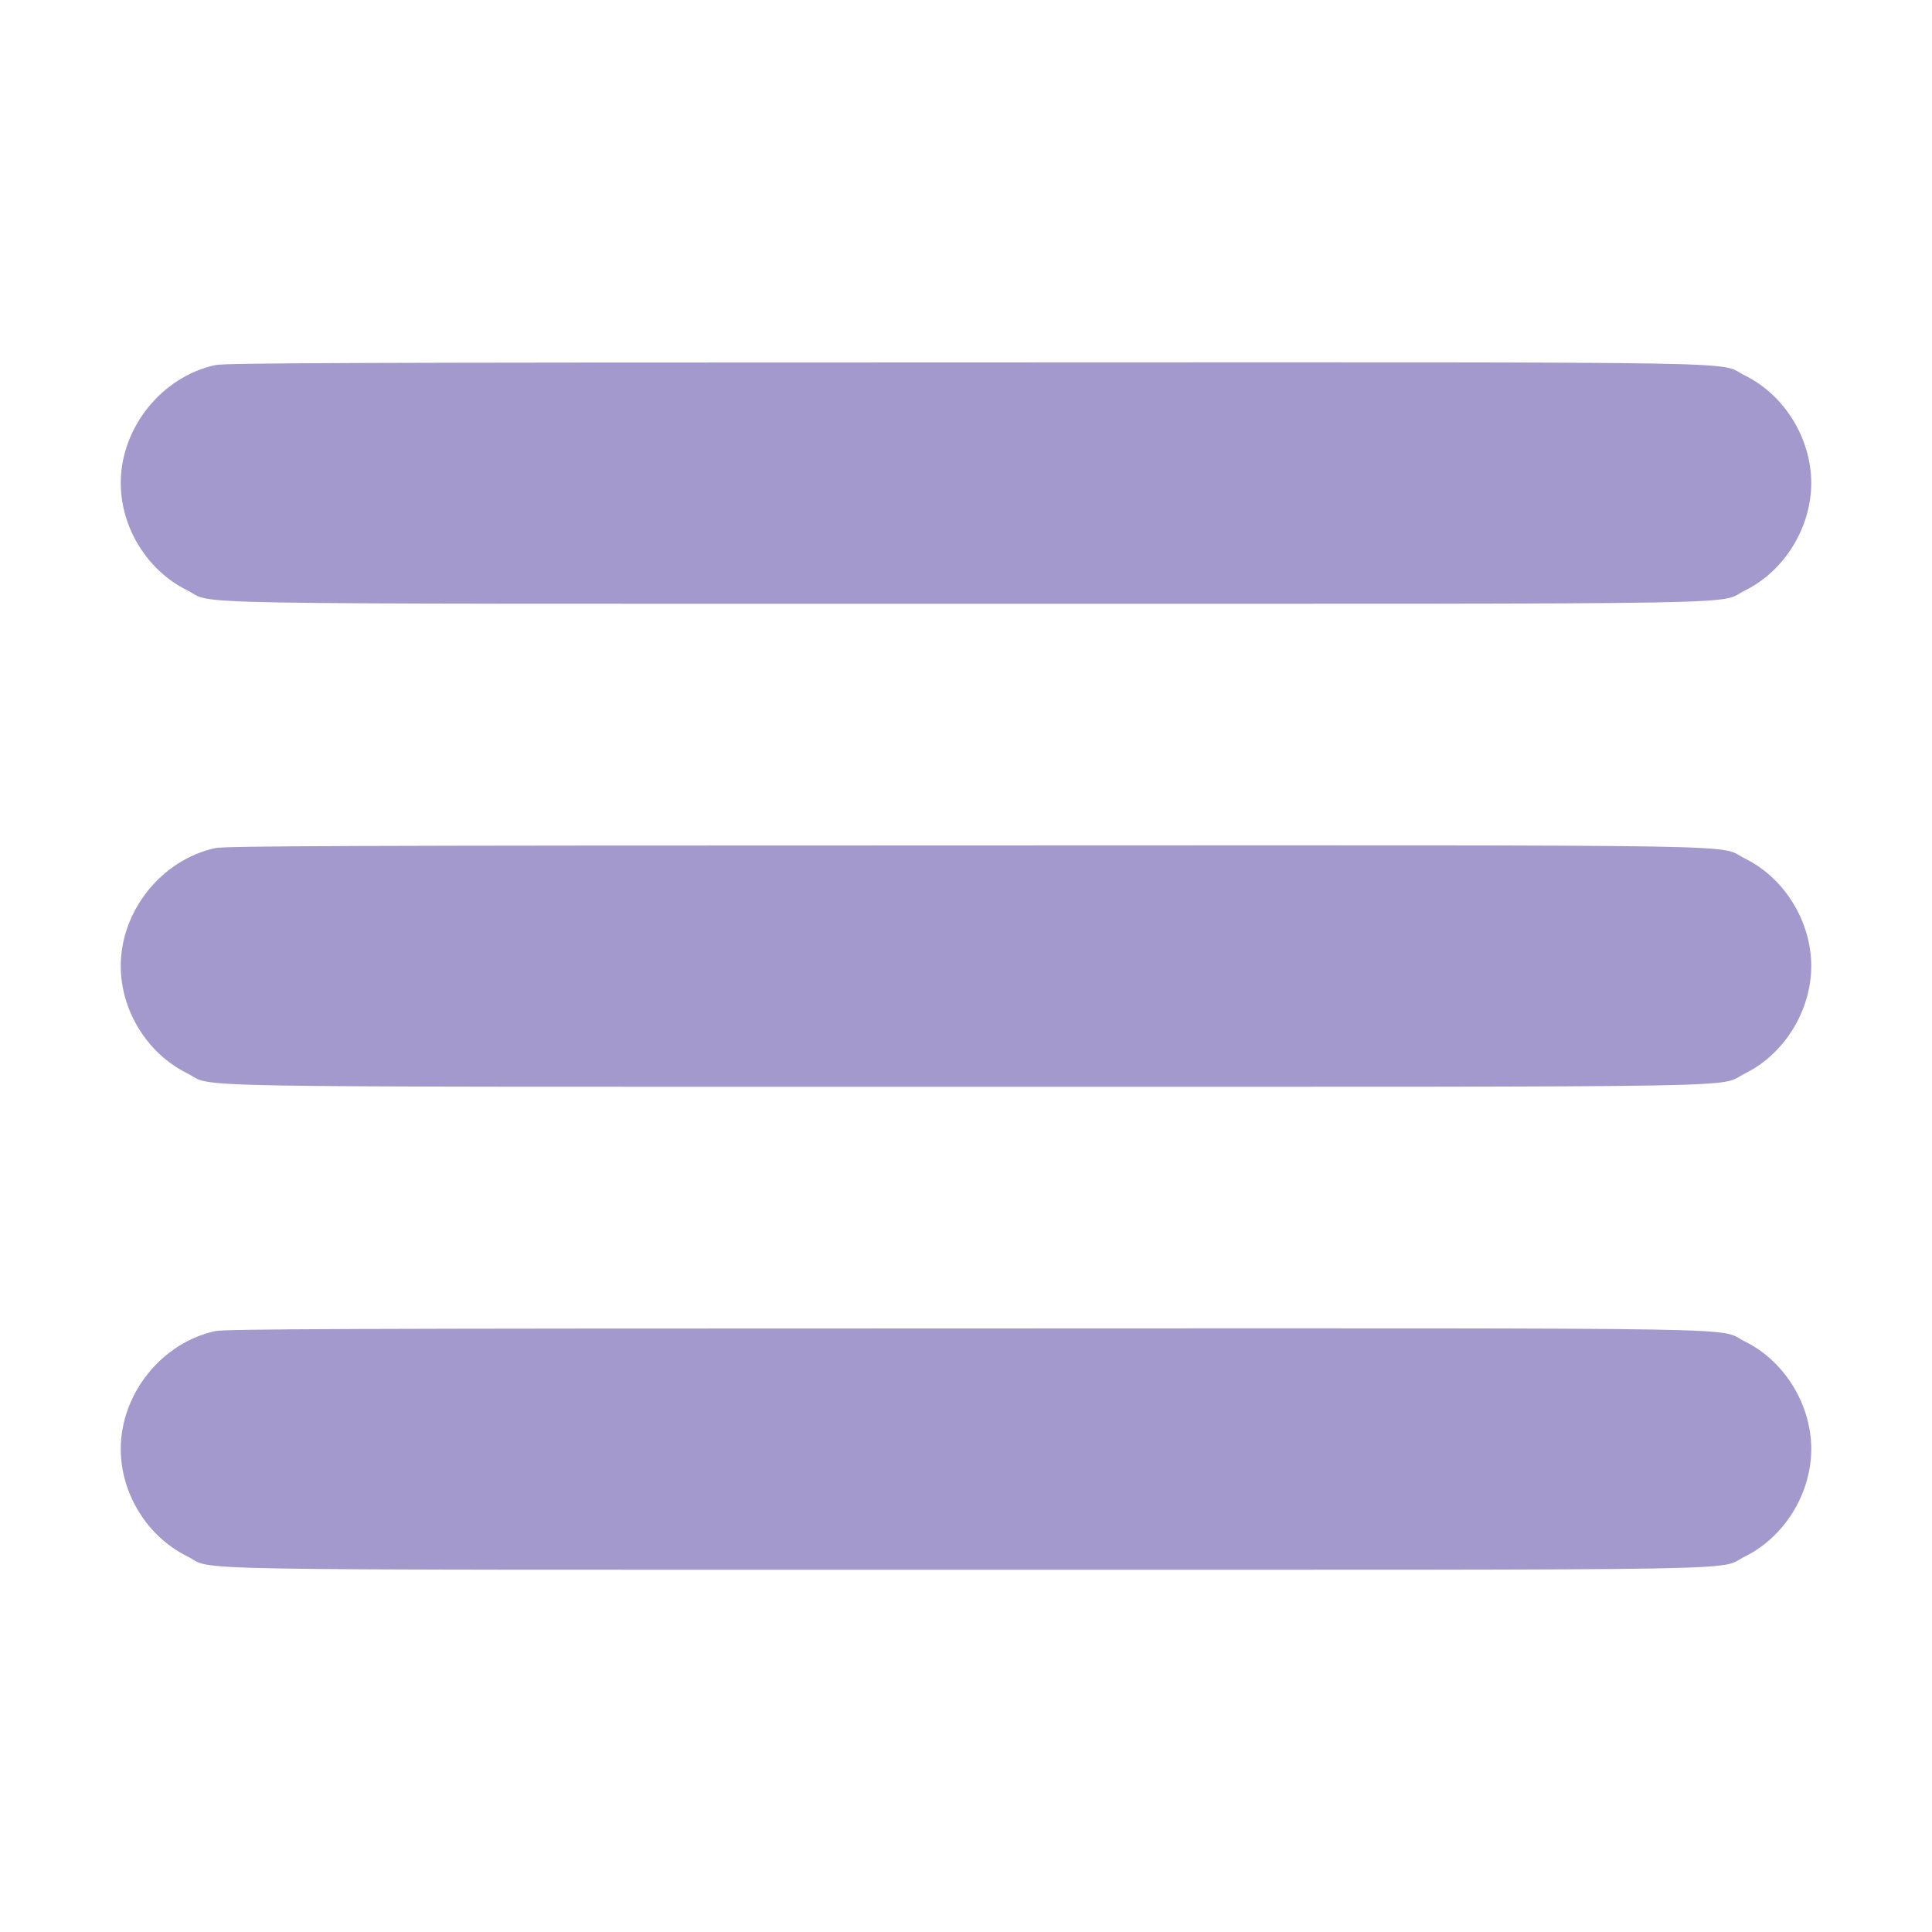 <?xml version="1.0" standalone="no"?>
<!DOCTYPE svg PUBLIC "-//W3C//DTD SVG 20010904//EN"
 "http://www.w3.org/TR/2001/REC-SVG-20010904/DTD/svg10.dtd">
<svg version="1.0" xmlns="http://www.w3.org/2000/svg"
 width="1024pt" height="1024pt" viewBox="0 0 1024 1024"
 preserveAspectRatio="xMidYMid meet">

<g transform="translate(0,1024) scale(0.1,-0.1)"
fill="#a399cc" stroke="none">
<path d="M1141 8305 c-284 -62 -501 -332 -501 -625 0 -237 141 -464 351 -568
158 -78 -221 -72 4129 -72 4347 0 3973 -6 4130 71 208 103 350 333 350 569 0
236 -142 466 -350 569 -158 77 217 71 -4135 70 -3296 0 -3920 -3 -3974 -14z"/>
<path d="M1141 5745 c-284 -62 -501 -332 -501 -625 0 -237 141 -464 351 -568
158 -78 -221 -72 4129 -72 4347 0 3973 -6 4130 71 208 103 350 333 350 569 0
236 -142 466 -350 569 -158 77 217 71 -4135 70 -3296 0 -3920 -3 -3974 -14z"/>
<path d="M1141 3185 c-284 -62 -501 -332 -501 -625 0 -237 141 -464 351 -568
158 -78 -221 -72 4129 -72 4347 0 3973 -6 4130 71 208 103 350 333 350 569 0
236 -142 466 -350 569 -158 77 217 71 -4135 70 -3296 0 -3920 -3 -3974 -14z"/>
</g>
</svg>
